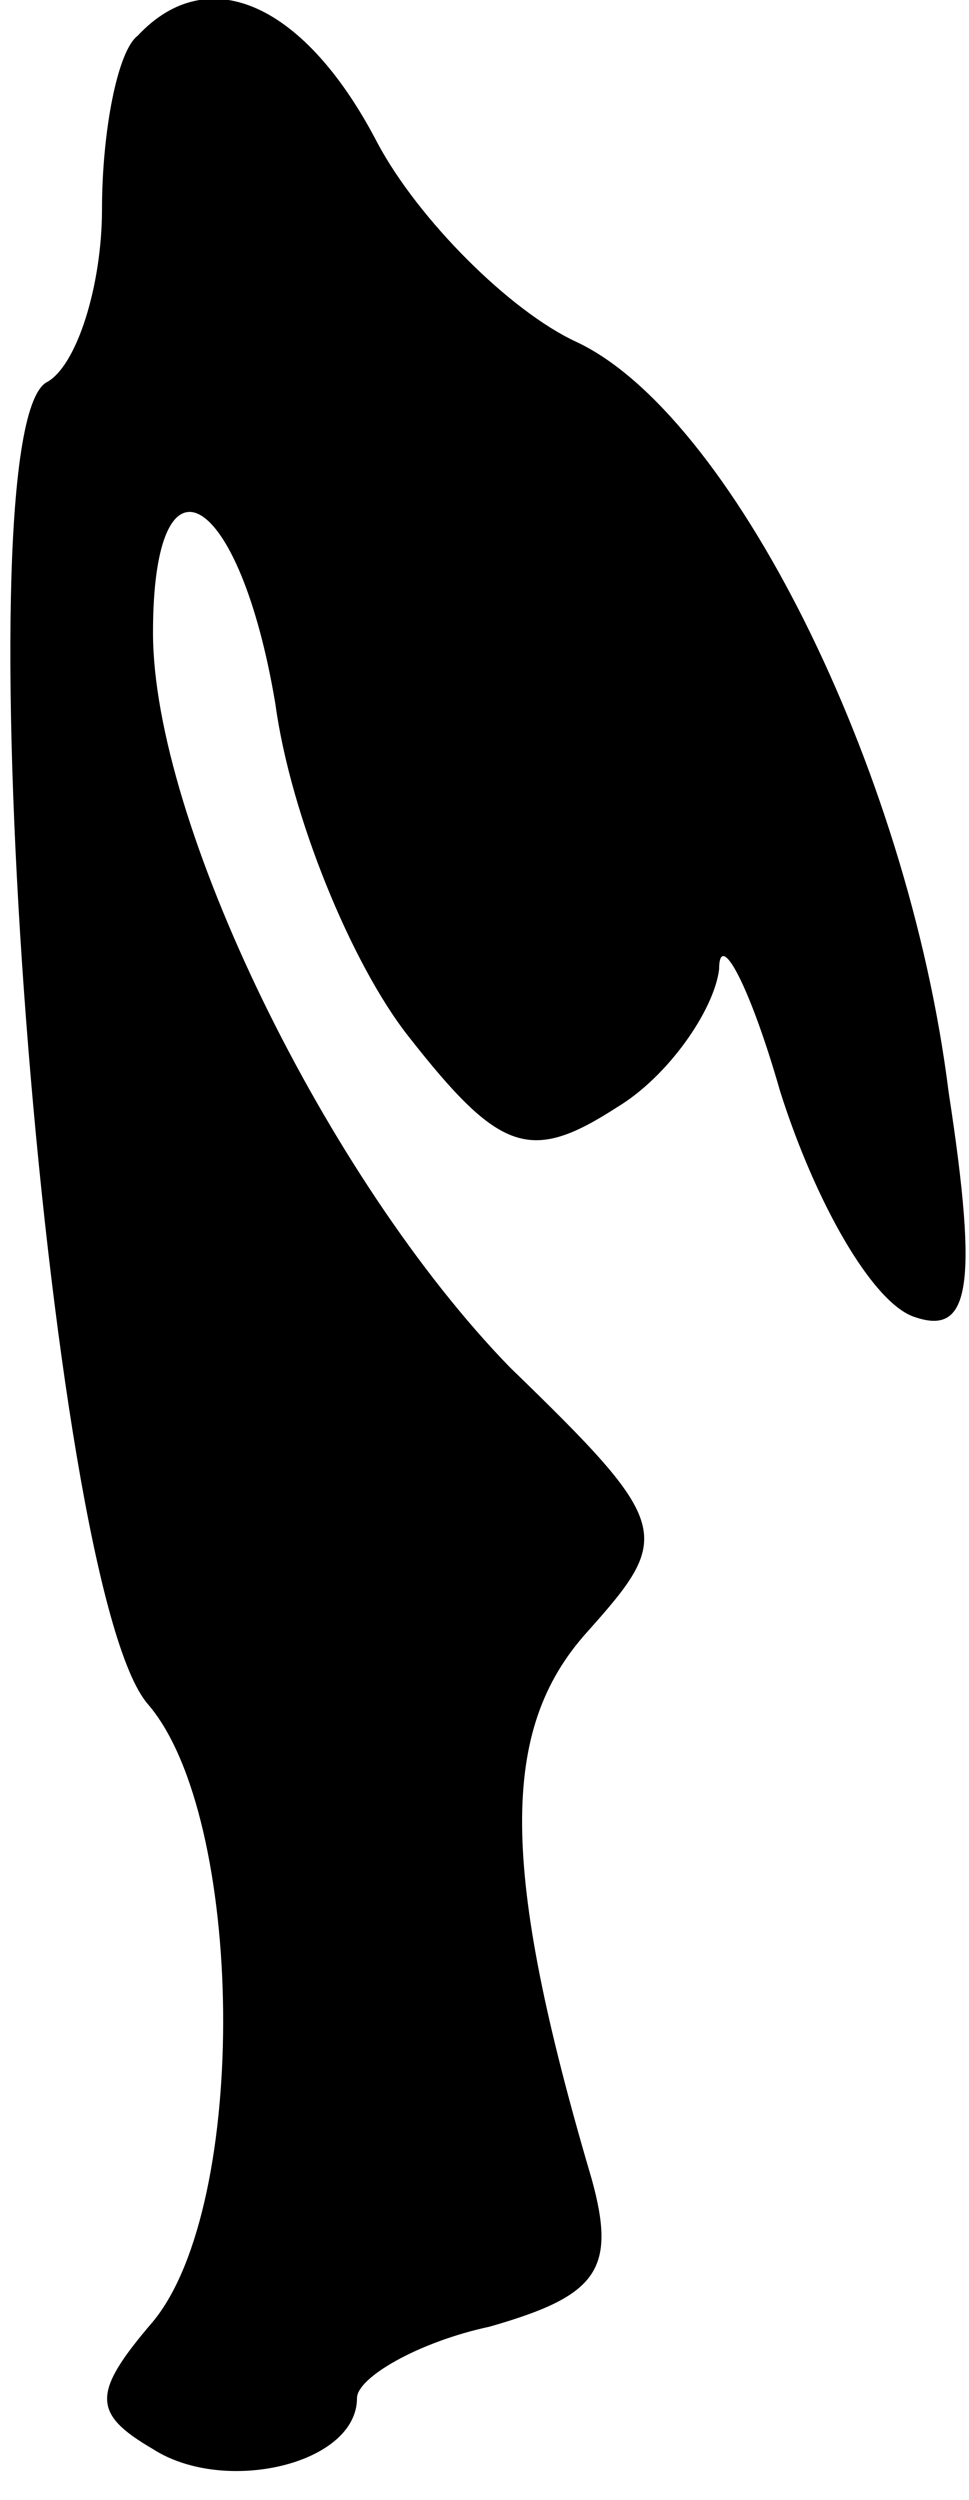 <?xml version="1.0" standalone="no"?>
<!DOCTYPE svg PUBLIC "-//W3C//DTD SVG 20010904//EN"
 "http://www.w3.org/TR/2001/REC-SVG-20010904/DTD/svg10.dtd">
<svg version="1.0" xmlns="http://www.w3.org/2000/svg"
 width="19pt" height="49pt" viewBox="0 0 19 49"
 preserveAspectRatio="xMidYMid meet">
<g transform="translate(0,49) scale(0.1,-0.1)"
fill="#000000" stroke="none">
<path fill="#000000" stroke="none" d="M27 483 c-4 -3 -7 -19 -7 -34 0 -15 -5
-31 -11 -34 -17 -11 0 -236 20 -259 19 -22 20 -98 1 -121 -12 -14 -12 -18 0
-25 14 -9 40 -3 40 10 0 4 12 11 26 14 21 6 25 11 20 29 -18 61 -18 88 -1 107
17 19 17 21 -15 52 -36 37 -70 107 -70 144 0 38 17 28 24 -14 3 -22 15 -51 26
-65 18 -23 24 -25 41 -14 10 6 19 19 20 27 0 8 6 -3 12 -24 7 -22 18 -41 26
-44 11 -4 13 5 7 44 -8 64 -43 133 -73 147 -13 6 -31 24 -39 39 -14 27 -33 36
-47 21z"/>
</g>
</svg>
